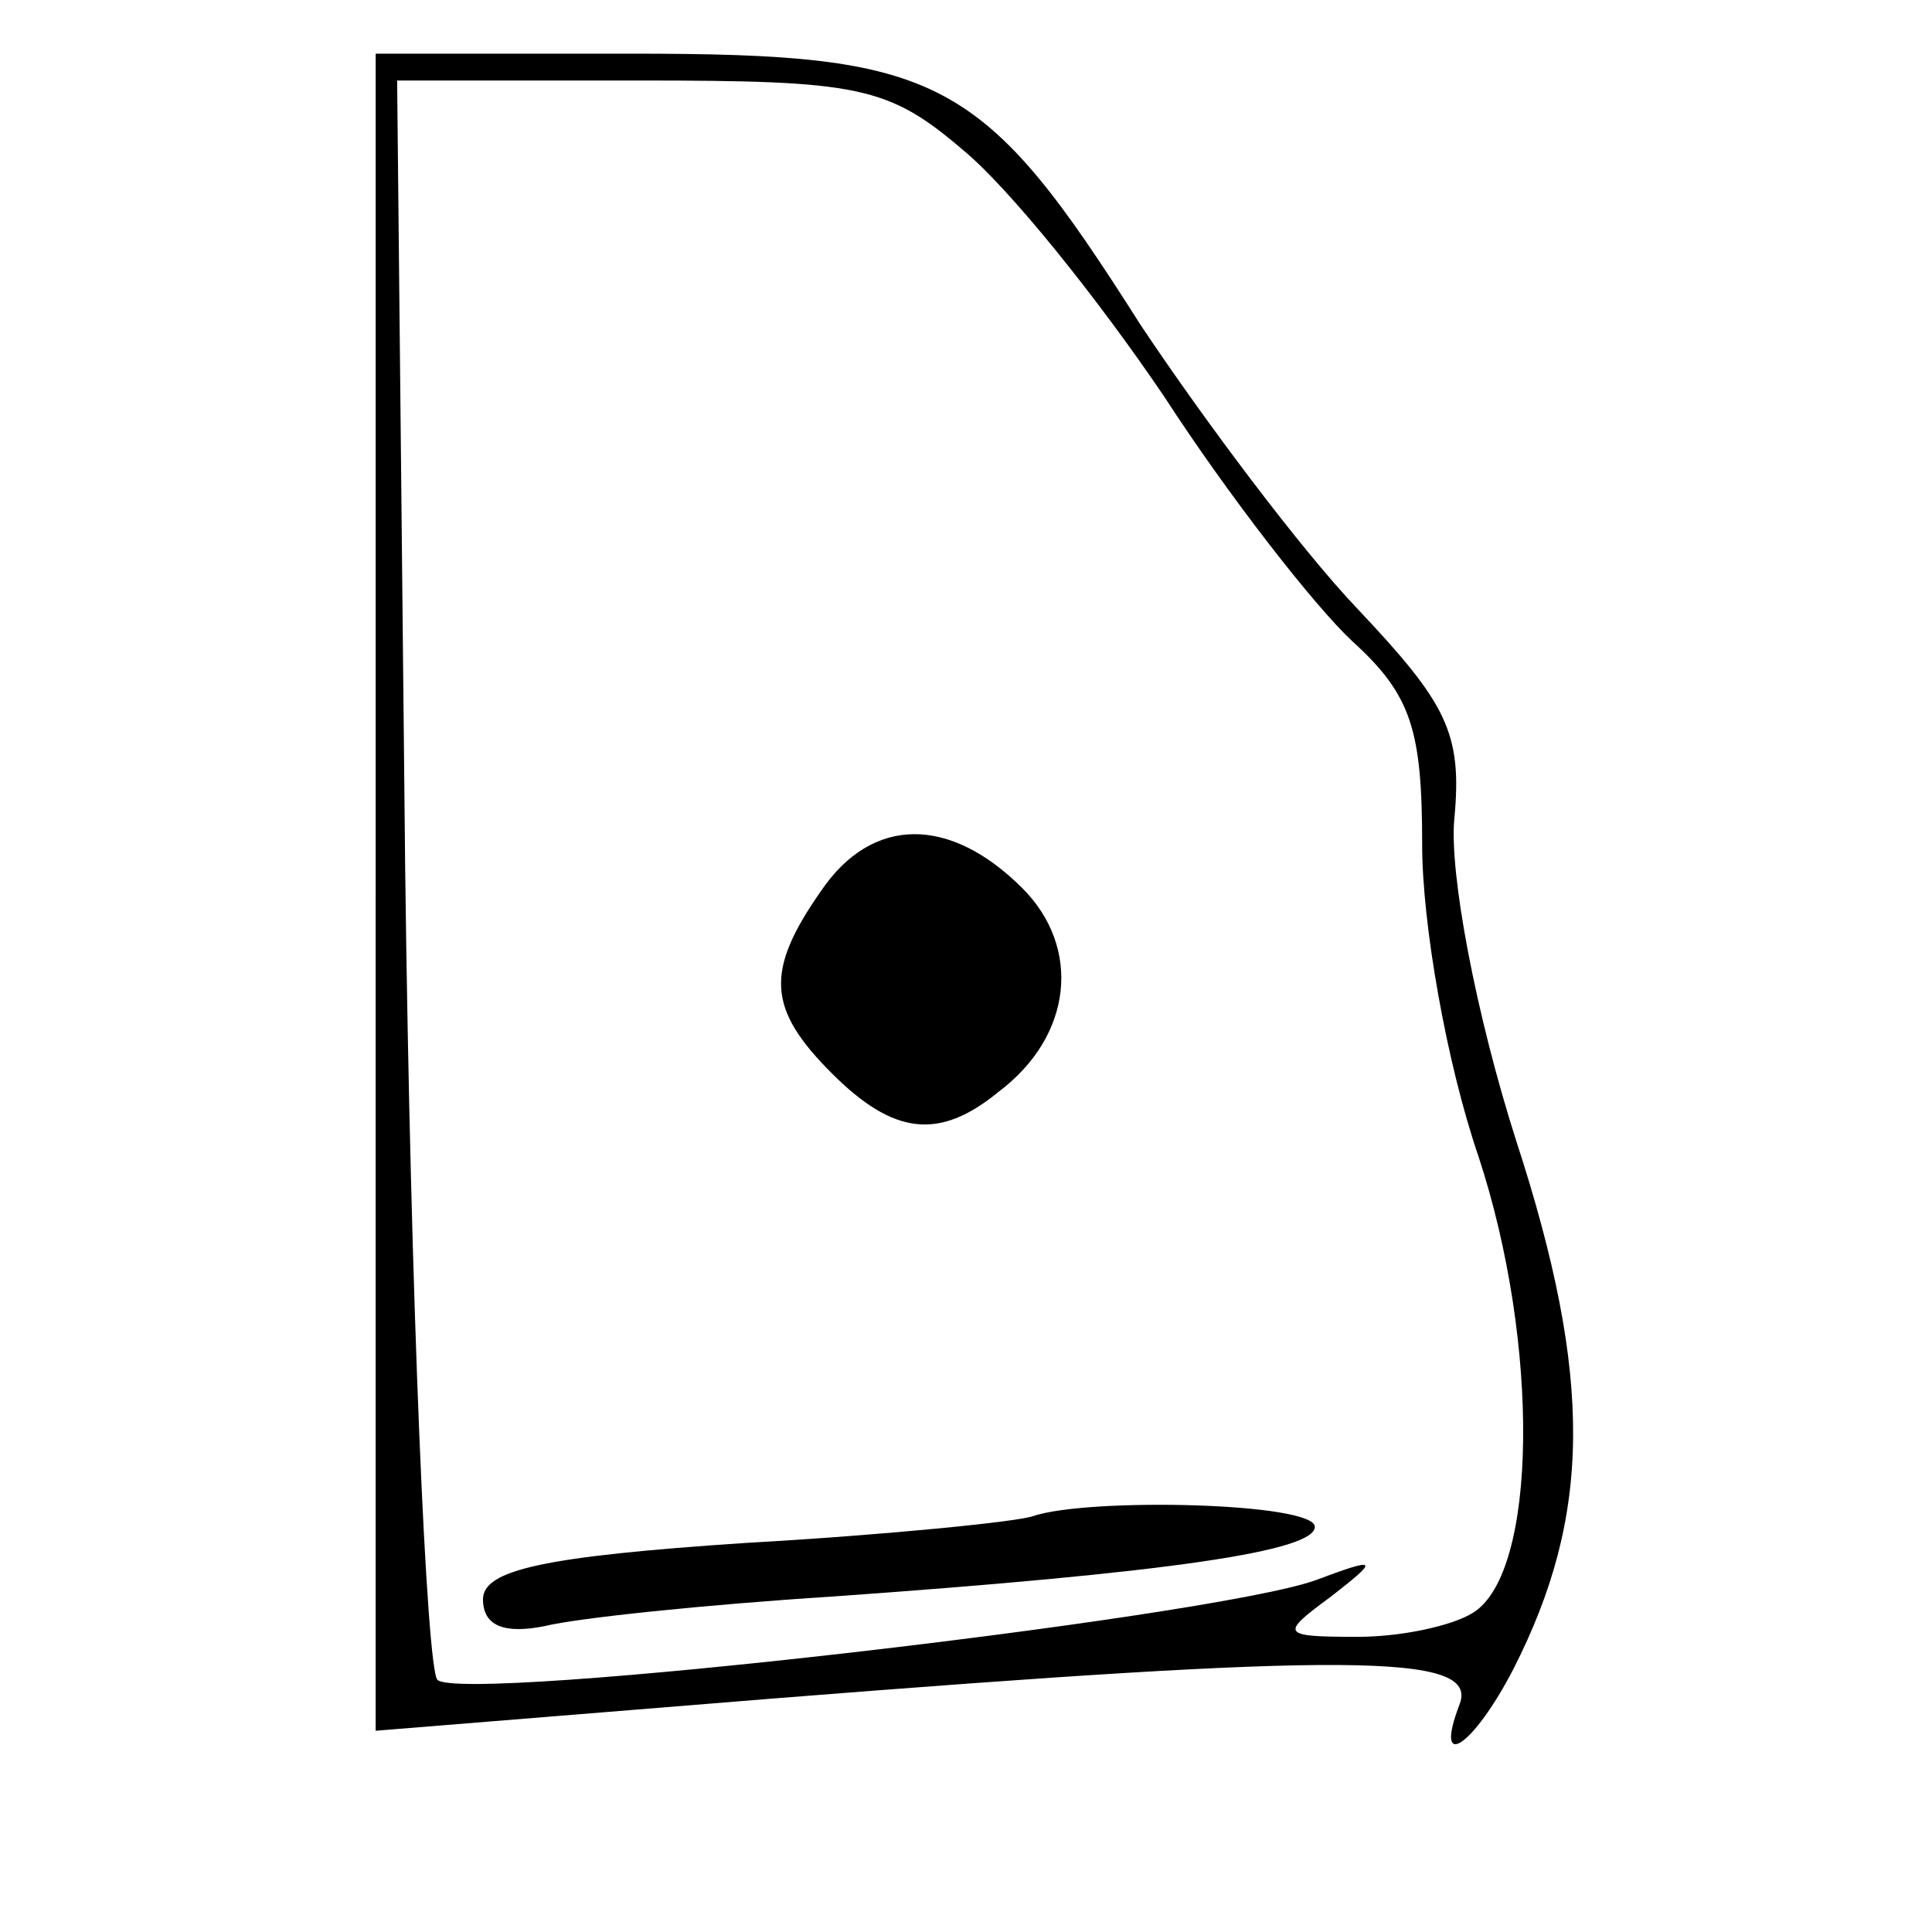 <?xml version="1.0" standalone="no"?>
<!DOCTYPE svg PUBLIC "-//W3C//DTD SVG 20010904//EN"
 "http://www.w3.org/TR/2001/REC-SVG-20010904/DTD/svg10.dtd">
<svg version="1.0" xmlns="http://www.w3.org/2000/svg"
 width="72pt" height="72pt" viewBox="0 0 72 72"
 preserveAspectRatio="xMidYMid meet">

<g transform="translate(0,72) scale(0.1,-0.1)"
fill="#000000" stroke="none">
<path d="M140 387 l0 -312 148 12 c214 17 263 17 256 -2 -10 -26 5 -16 20 13
29 57 30 108 1 197 -15 47 -25 100 -23 120 3 32 -3 43 -36 78 -21 22 -57 70
-81 106 -59 93 -74 101 -190 101 l-95 0 0 -313z m219 277 c17 -14 50 -55 75
-92 24 -37 56 -78 70 -91 22 -20 26 -33 26 -76 0 -29 9 -81 21 -116 23 -70 22
-155 -2 -170 -8 -5 -27 -9 -43 -9 -29 0 -29 1 -10 15 18 14 18 15 -6 6 -40
-14 -318 -46 -327 -37 -4 4 -10 140 -12 302 l-3 294 90 0 c82 0 93 -2 121 -26z"/>
<path d="M306 388 c-21 -30 -20 -44 4 -68 23 -23 40 -25 62 -7 28 21 31 54 9
76 -27 27 -56 27 -75 -1z"/>
<path d="M385 155 c-5 -2 -54 -7 -107 -10 -75 -5 -98 -10 -98 -21 0 -10 8 -13
23 -10 12 3 60 8 107 11 127 9 180 17 180 26 0 9 -84 11 -105 4z"/>
</g>
</svg>
